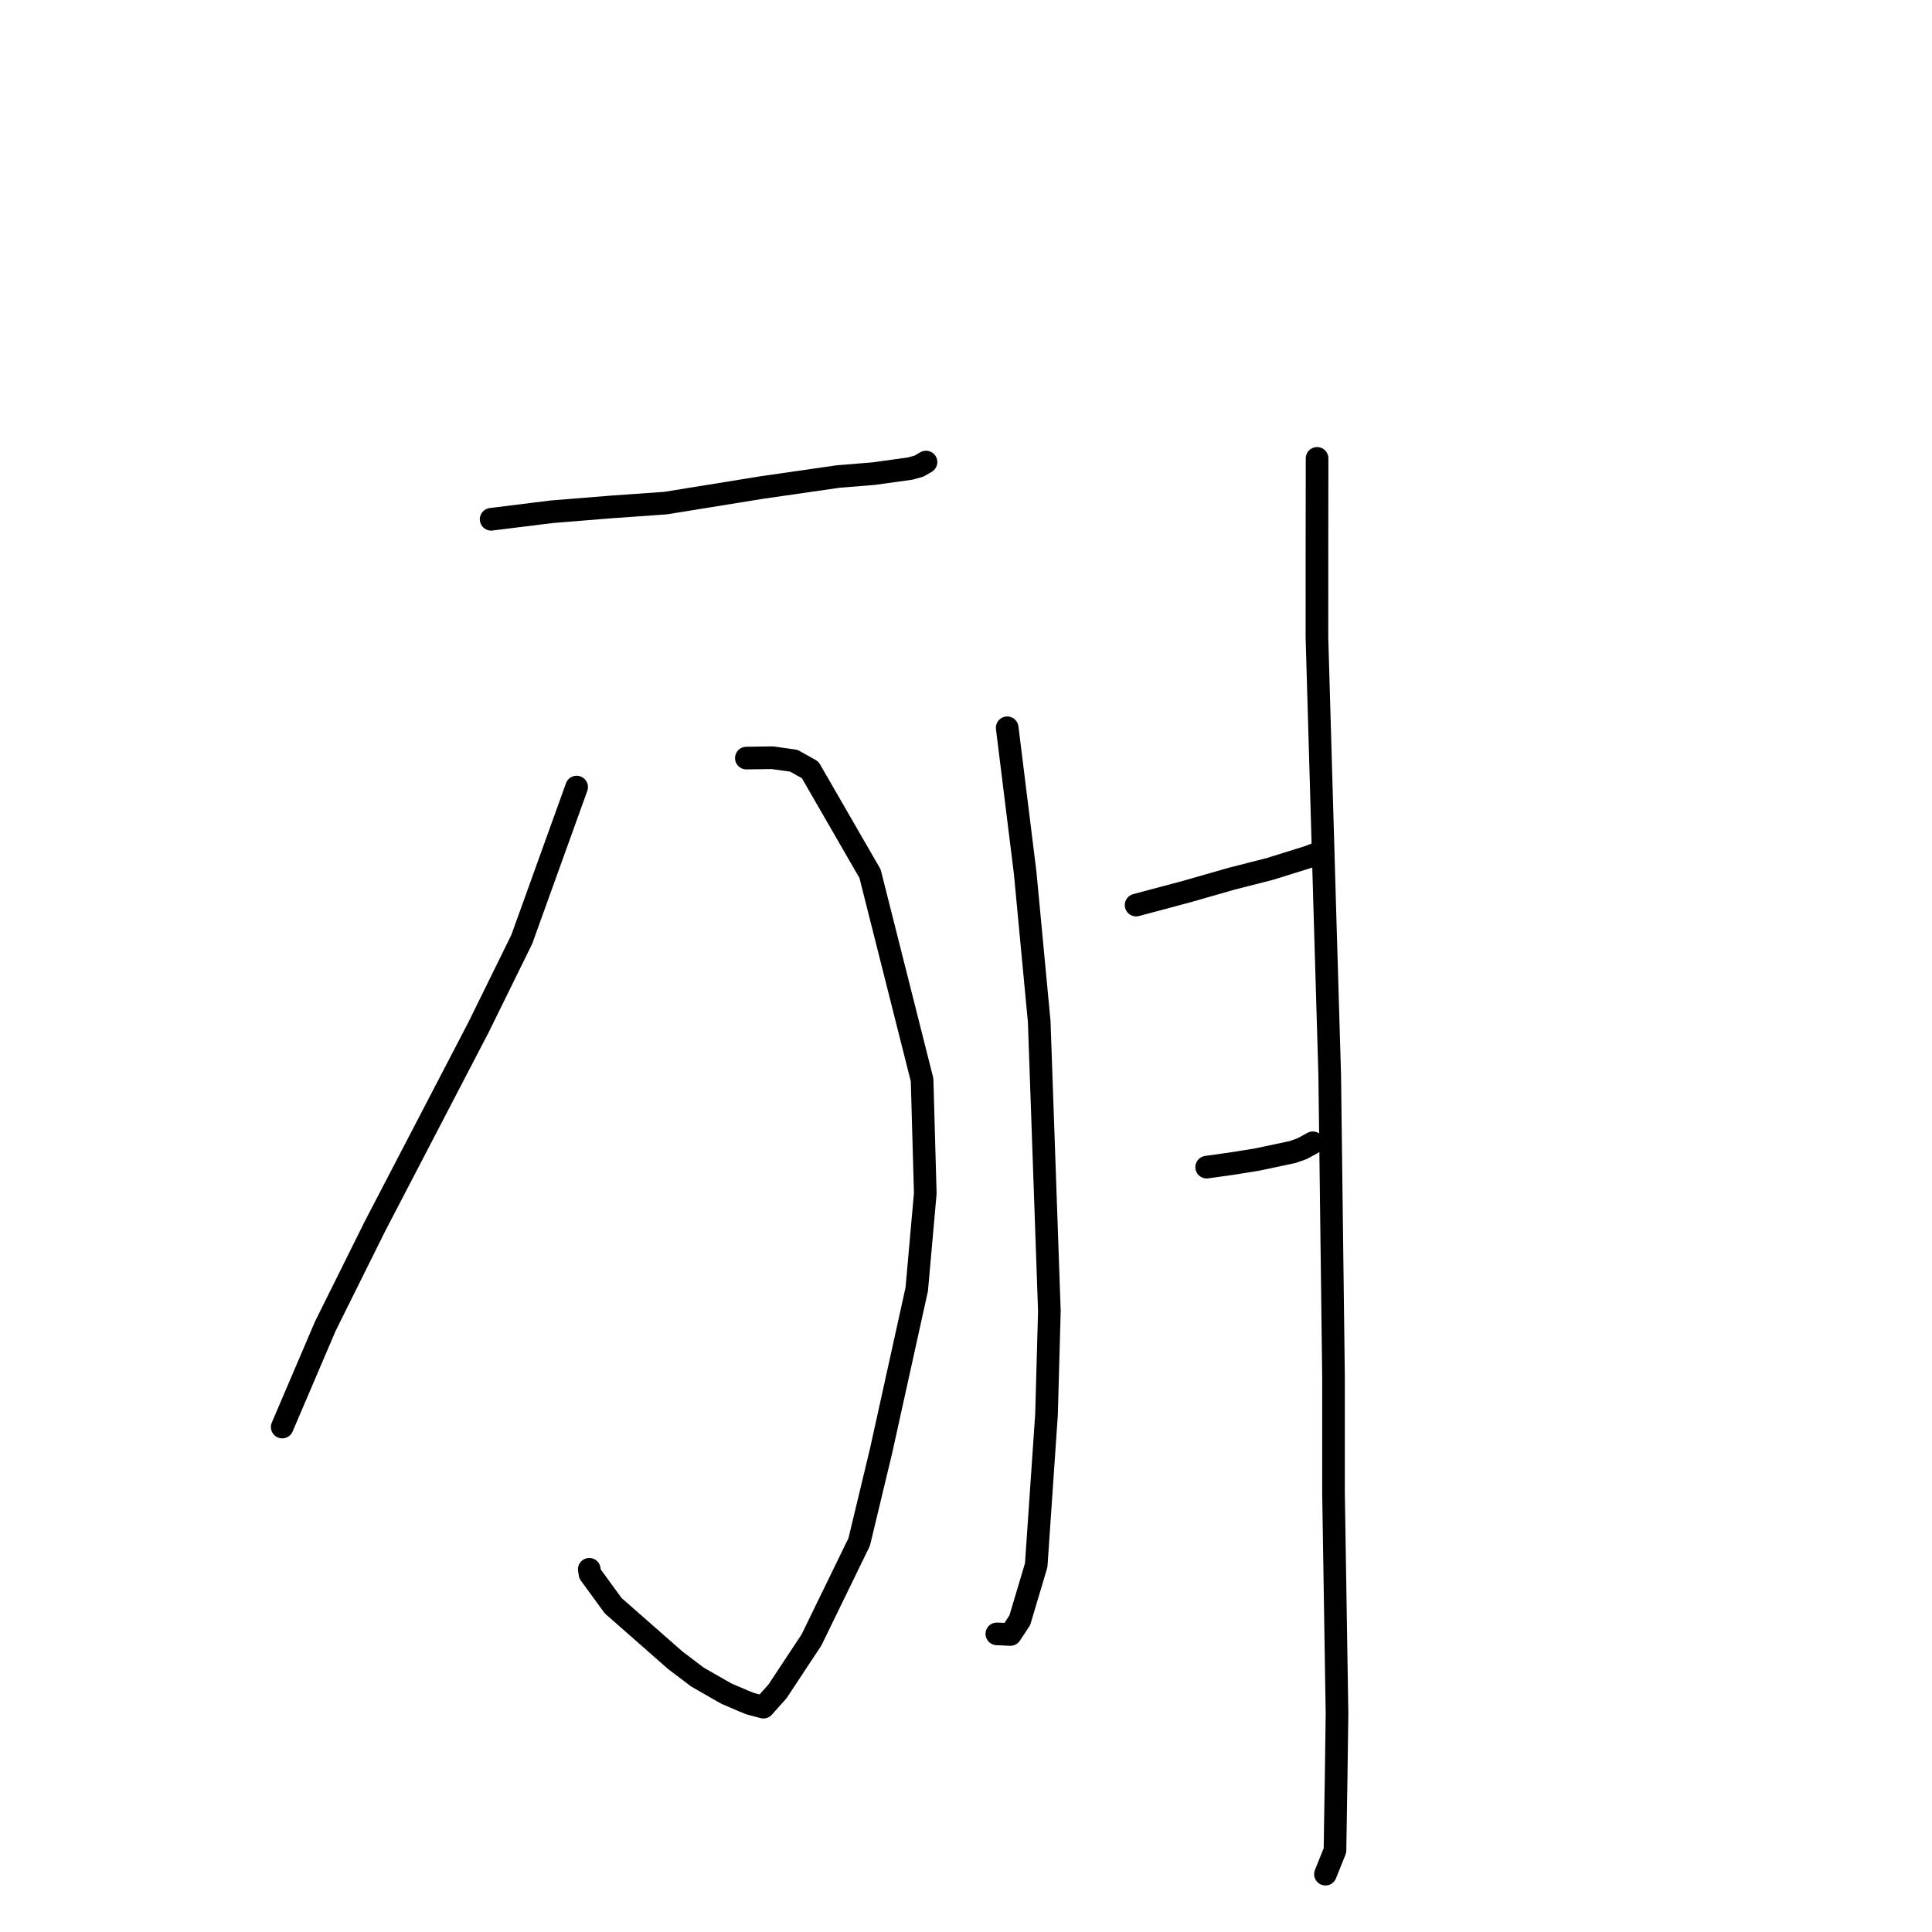 <?xml version="1.0" standalone="no"?>
    <svg width="256" height="256" xmlns="http://www.w3.org/2000/svg" version="1.1">
    <polyline stroke="black" stroke-width="3" stroke-linecap="round" fill="transparent" stroke-linejoin="round" points="65.078 68.807 73.104 67.811 80.984 67.173 88.189 66.664 100.961 64.598 111.037 63.146 115.736 62.761 120.604 62.09 121.779 61.759 122.601 61.283 122.701 61.225 " />
        <polyline stroke="black" stroke-width="3" stroke-linecap="round" fill="transparent" stroke-linejoin="round" points="98.895 100.45 102.34 100.401 105.182 100.8 107.349 102.014 115.287 115.775 122.181 143.084 122.604 158.135 121.472 170.846 116.747 192.25 113.847 204.321 107.525 217.302 103.024 224.115 101.153 226.208 99.385 225.738 98.565 225.404 96.228 224.404 92.423 222.223 89.481 219.995 81.256 212.771 78.181 208.559 78.082 207.938 " />
        <polyline stroke="black" stroke-width="3" stroke-linecap="round" fill="transparent" stroke-linejoin="round" points="76.408 104.29 69.142 124.459 63.406 136.126 49.702 162.452 43.106 175.728 37.914 187.877 37.395 189.092 " />
        <polyline stroke="black" stroke-width="3" stroke-linecap="round" fill="transparent" stroke-linejoin="round" points="133.459 96.435 135.838 115.642 137.701 135.355 139.048 173.736 138.669 187.422 137.303 207.4 135.126 214.697 133.885 216.579 132.209 216.5 132.089 216.495 " />
        <polyline stroke="black" stroke-width="3" stroke-linecap="round" fill="transparent" stroke-linejoin="round" points="150.54 119.927 157.402 118.094 163.251 116.417 168.24 115.147 173.375 113.545 174.893 112.963 175.1 112.856 " />
        <polyline stroke="black" stroke-width="3" stroke-linecap="round" fill="transparent" stroke-linejoin="round" points="159.89 154.654 163.392 154.161 166.552 153.653 171.292 152.648 172.553 152.199 173.729 151.552 173.957 151.427 " />
        <polyline stroke="black" stroke-width="3" stroke-linecap="round" fill="transparent" stroke-linejoin="round" points="174.519 60.739 174.505 71.702 174.501 84.428 175.555 120.858 176.194 142.41 176.696 182.277 176.697 197.811 177.161 227.013 177.05 235.258 176.891 245.195 175.744 248.051 175.629 248.337 " />
        </svg>